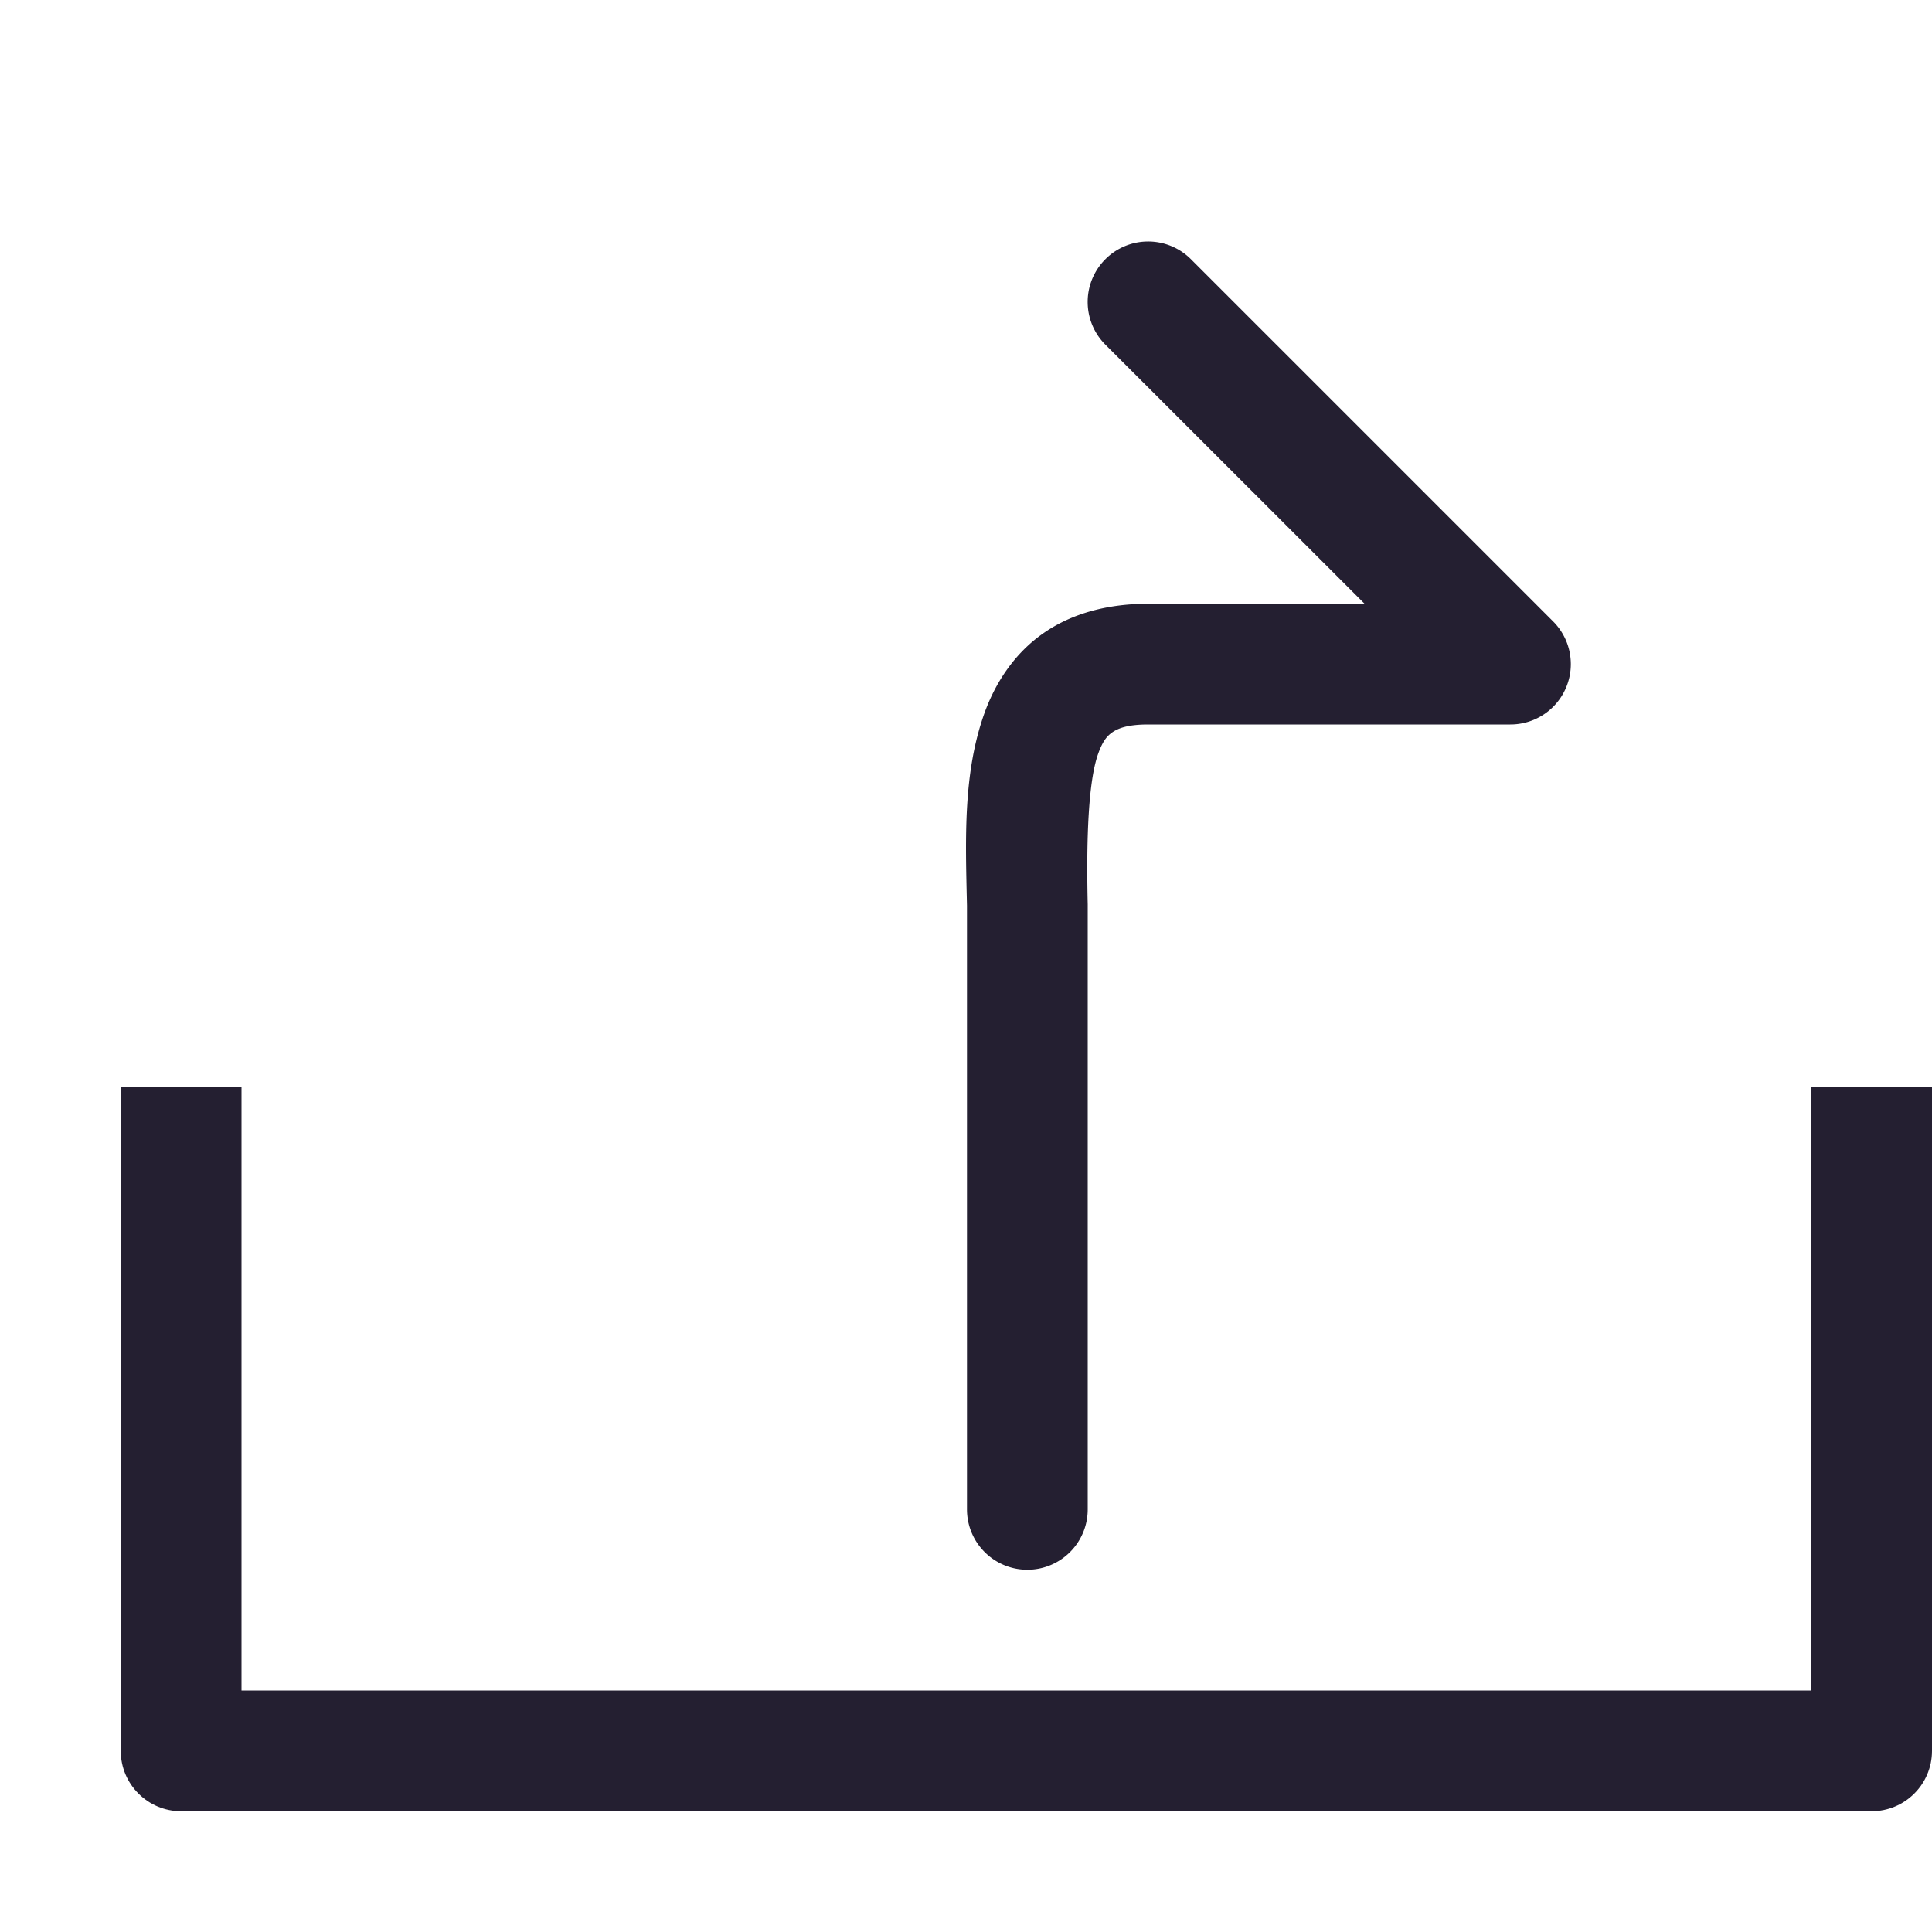 <?xml version="1.0" encoding="UTF-8" standalone="no"?>
<svg
   height="16px"
   viewBox="0 0 16 16"
   width="16px"
   version="1.1"
   id="svg4"
   xmlns="http://www.w3.org/2000/svg"
   xmlns:svg="http://www.w3.org/2000/svg">
  <defs
     id="defs8" />
  <path
     id="path937"
     style="color:#000000;fill:#241f31;stroke-linecap:round;stroke-linejoin:round;-inkscape-stroke:none"
     d="m 1,9 v 5.5 c 2.76e-5,0.276 0.224,0.5 0.5,0.5 h 14 c 0.276,-2.8e-5 0.5,-0.224 0.5,-0.5 V 9 h -1 v 5 H 2 V 9 Z" />
  <path
     style="color:#000000;fill:#241f31;stroke-linecap:round;stroke-linejoin:round;-inkscape-stroke:none"
     d="m 9.508,2 a 0.5,0.5 0 0 1 0.354,0.146 l 3,3 A 0.5,0.5 0 0 1 12.508,6 H 9.508 C 9.331,6 9.256,6.035 9.213,6.064 9.17,6.094 9.133,6.134 9.094,6.244 9.015,6.465 8.995,6.931 9.008,7.488 a 0.5,0.5 0 0 1 0,0.012 V 12.5 a 0.5,0.5 0 0 1 -0.5,0.5 0.5,0.5 0 0 1 -0.5,-0.5 V 7.512 7.5 C 7.995,6.934 7.976,6.402 8.152,5.908 8.241,5.659 8.398,5.413 8.641,5.244 8.883,5.075 9.185,5 9.508,5 H 11.301 L 9.154,2.854 a 0.5,0.5 0 0 1 0,-0.707 A 0.5,0.5 0 0 1 9.508,2 Z"
     id="path938" />
</svg>
